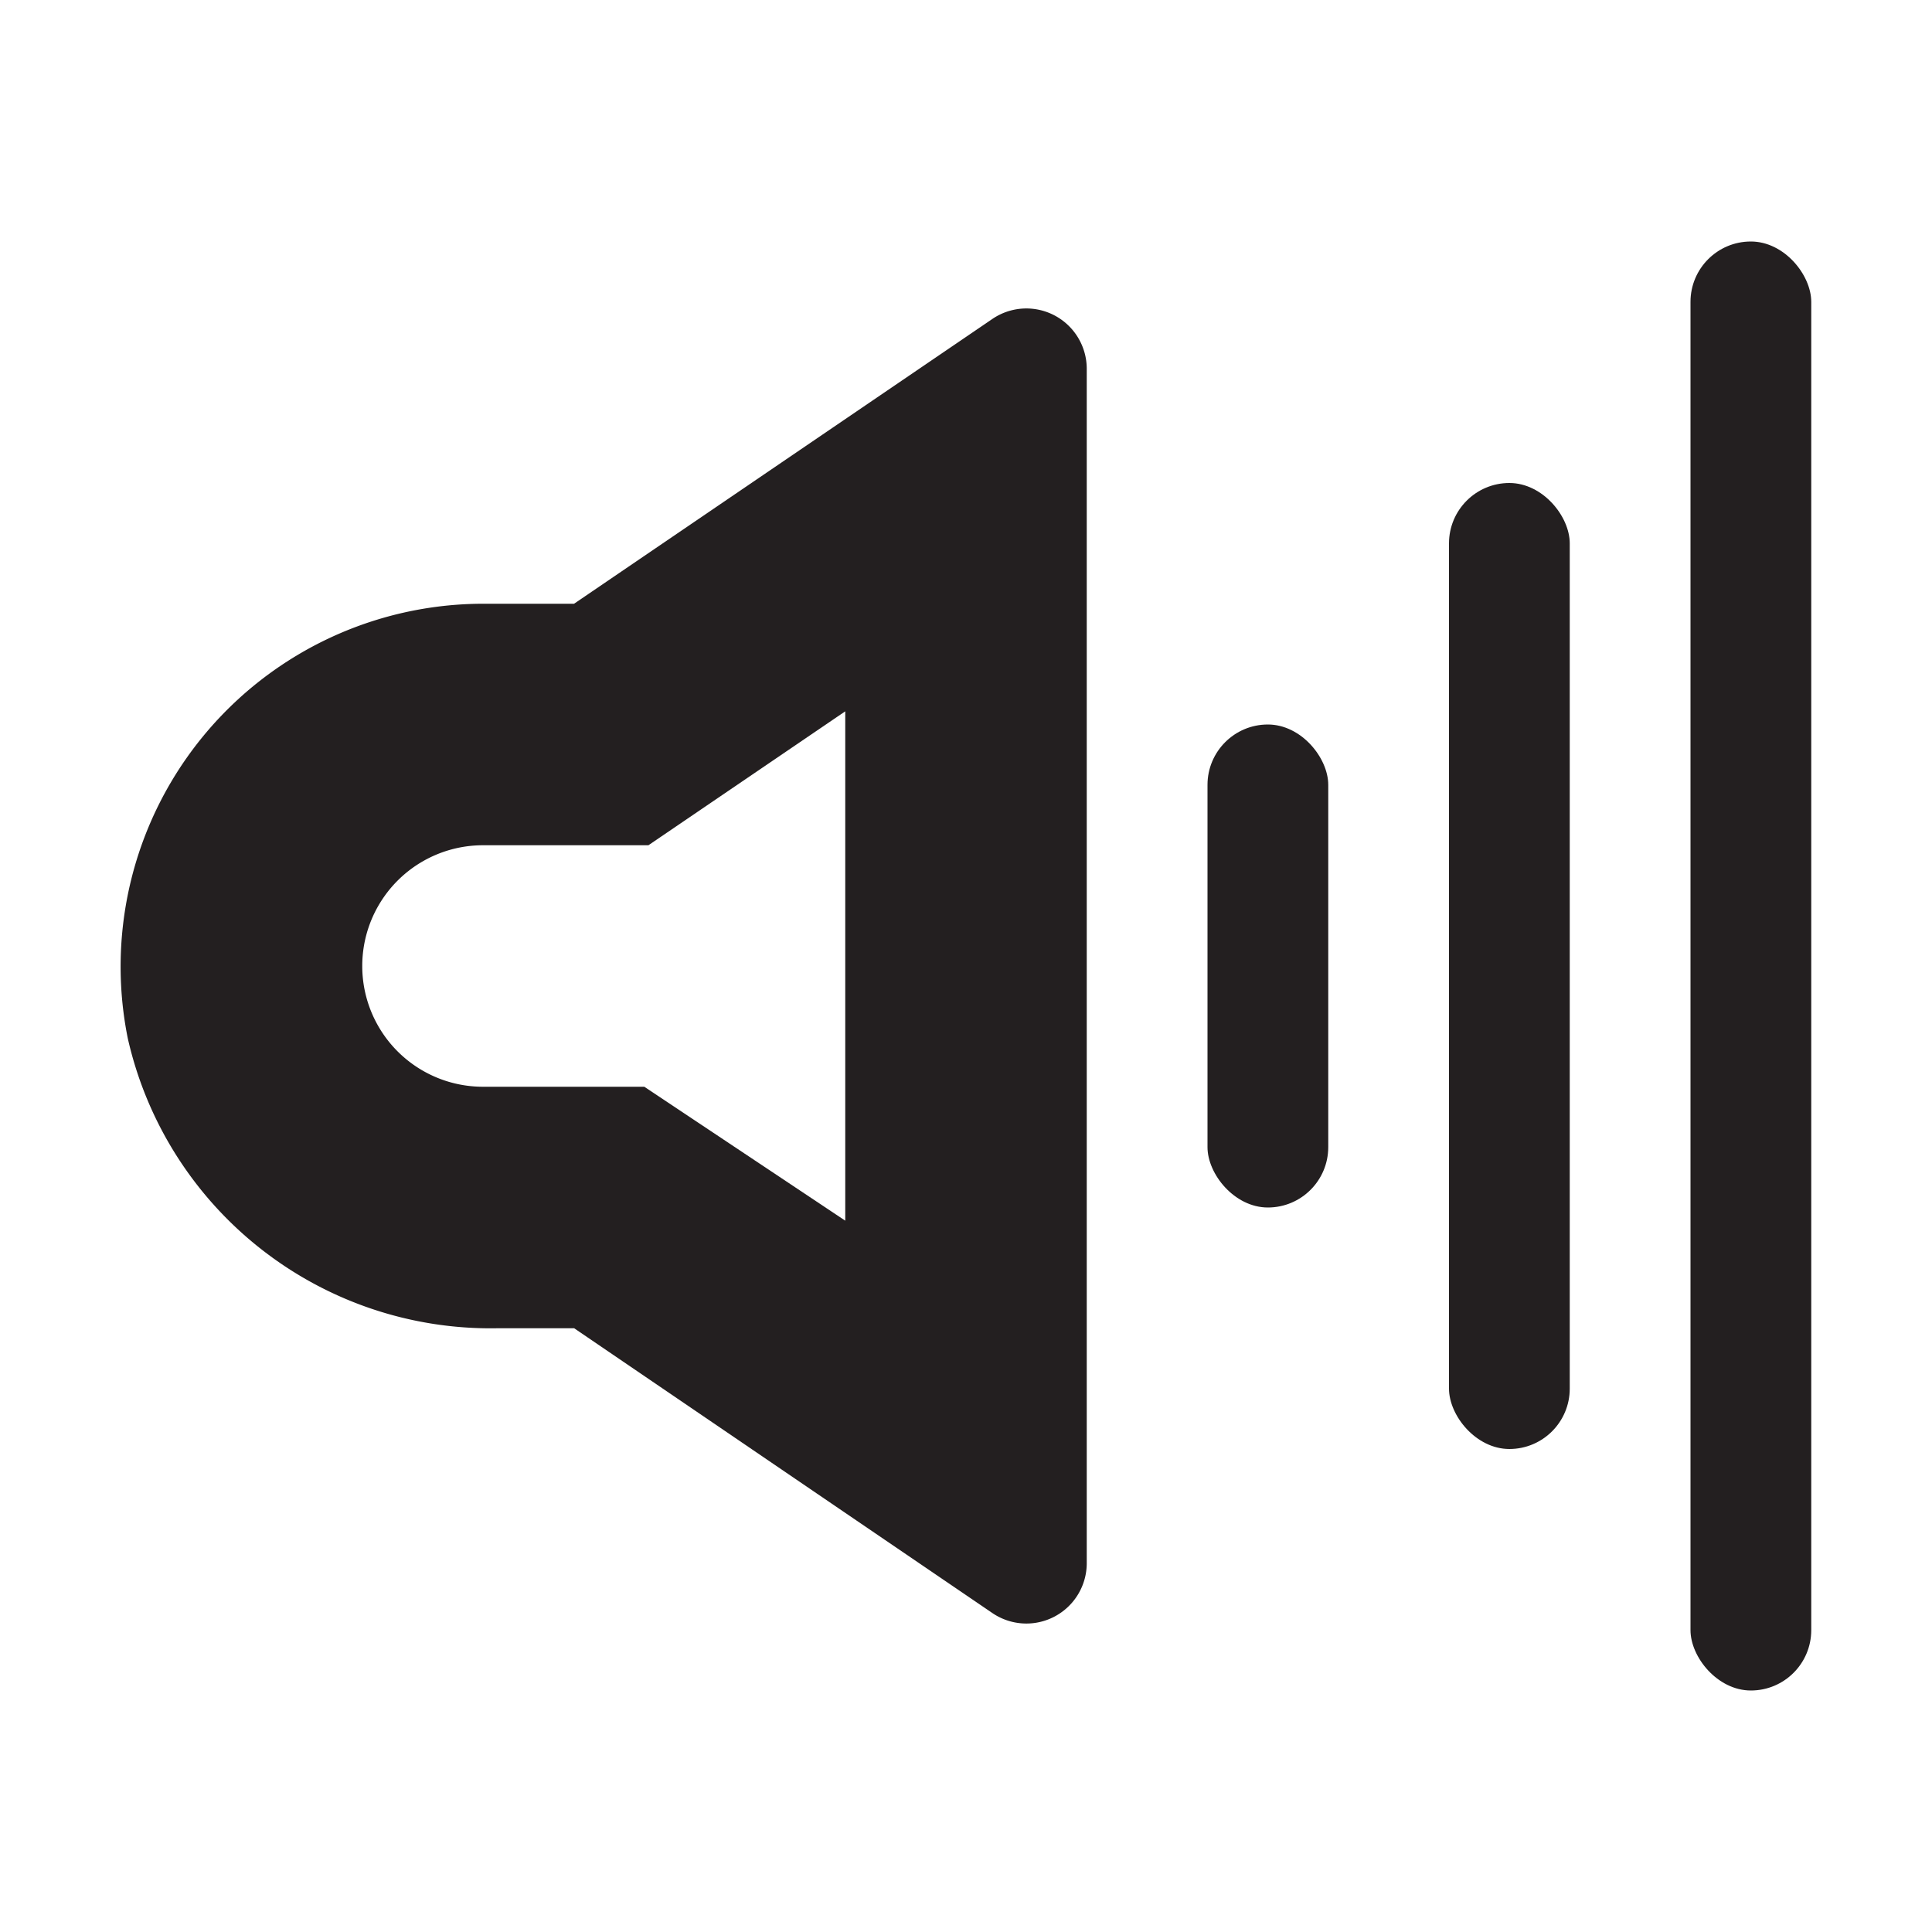 <svg xmlns="http://www.w3.org/2000/svg" width="16" height="16" viewBox="0 0 16 16"><title>finite-icons</title><path d="M8.219,2.641L4.754,5H4A3.005,3.005,0,0,0,1.058,8.598,3.08,3.08,0,0,0,4.118,11H4.755l3.464,2.359A0.5,0.5,0,0,0,9,12.945V3.055A0.5,0.5,0,0,0,8.219,2.641ZM7,10.109L5.336,9H4A1,1,0,0,1,4,7H5.37L7,5.891v4.219Z" fill="#231f20"/><rect x="10" y="6" width="1" height="4" rx="0.5" ry="0.5" fill="#231f20"/><rect x="12" y="4" width="1" height="8" rx="0.5" ry="0.5" fill="#231f20"/><rect x="14" y="2" width="1" height="12" rx="0.5" ry="0.5" fill="#231f20"/></svg>